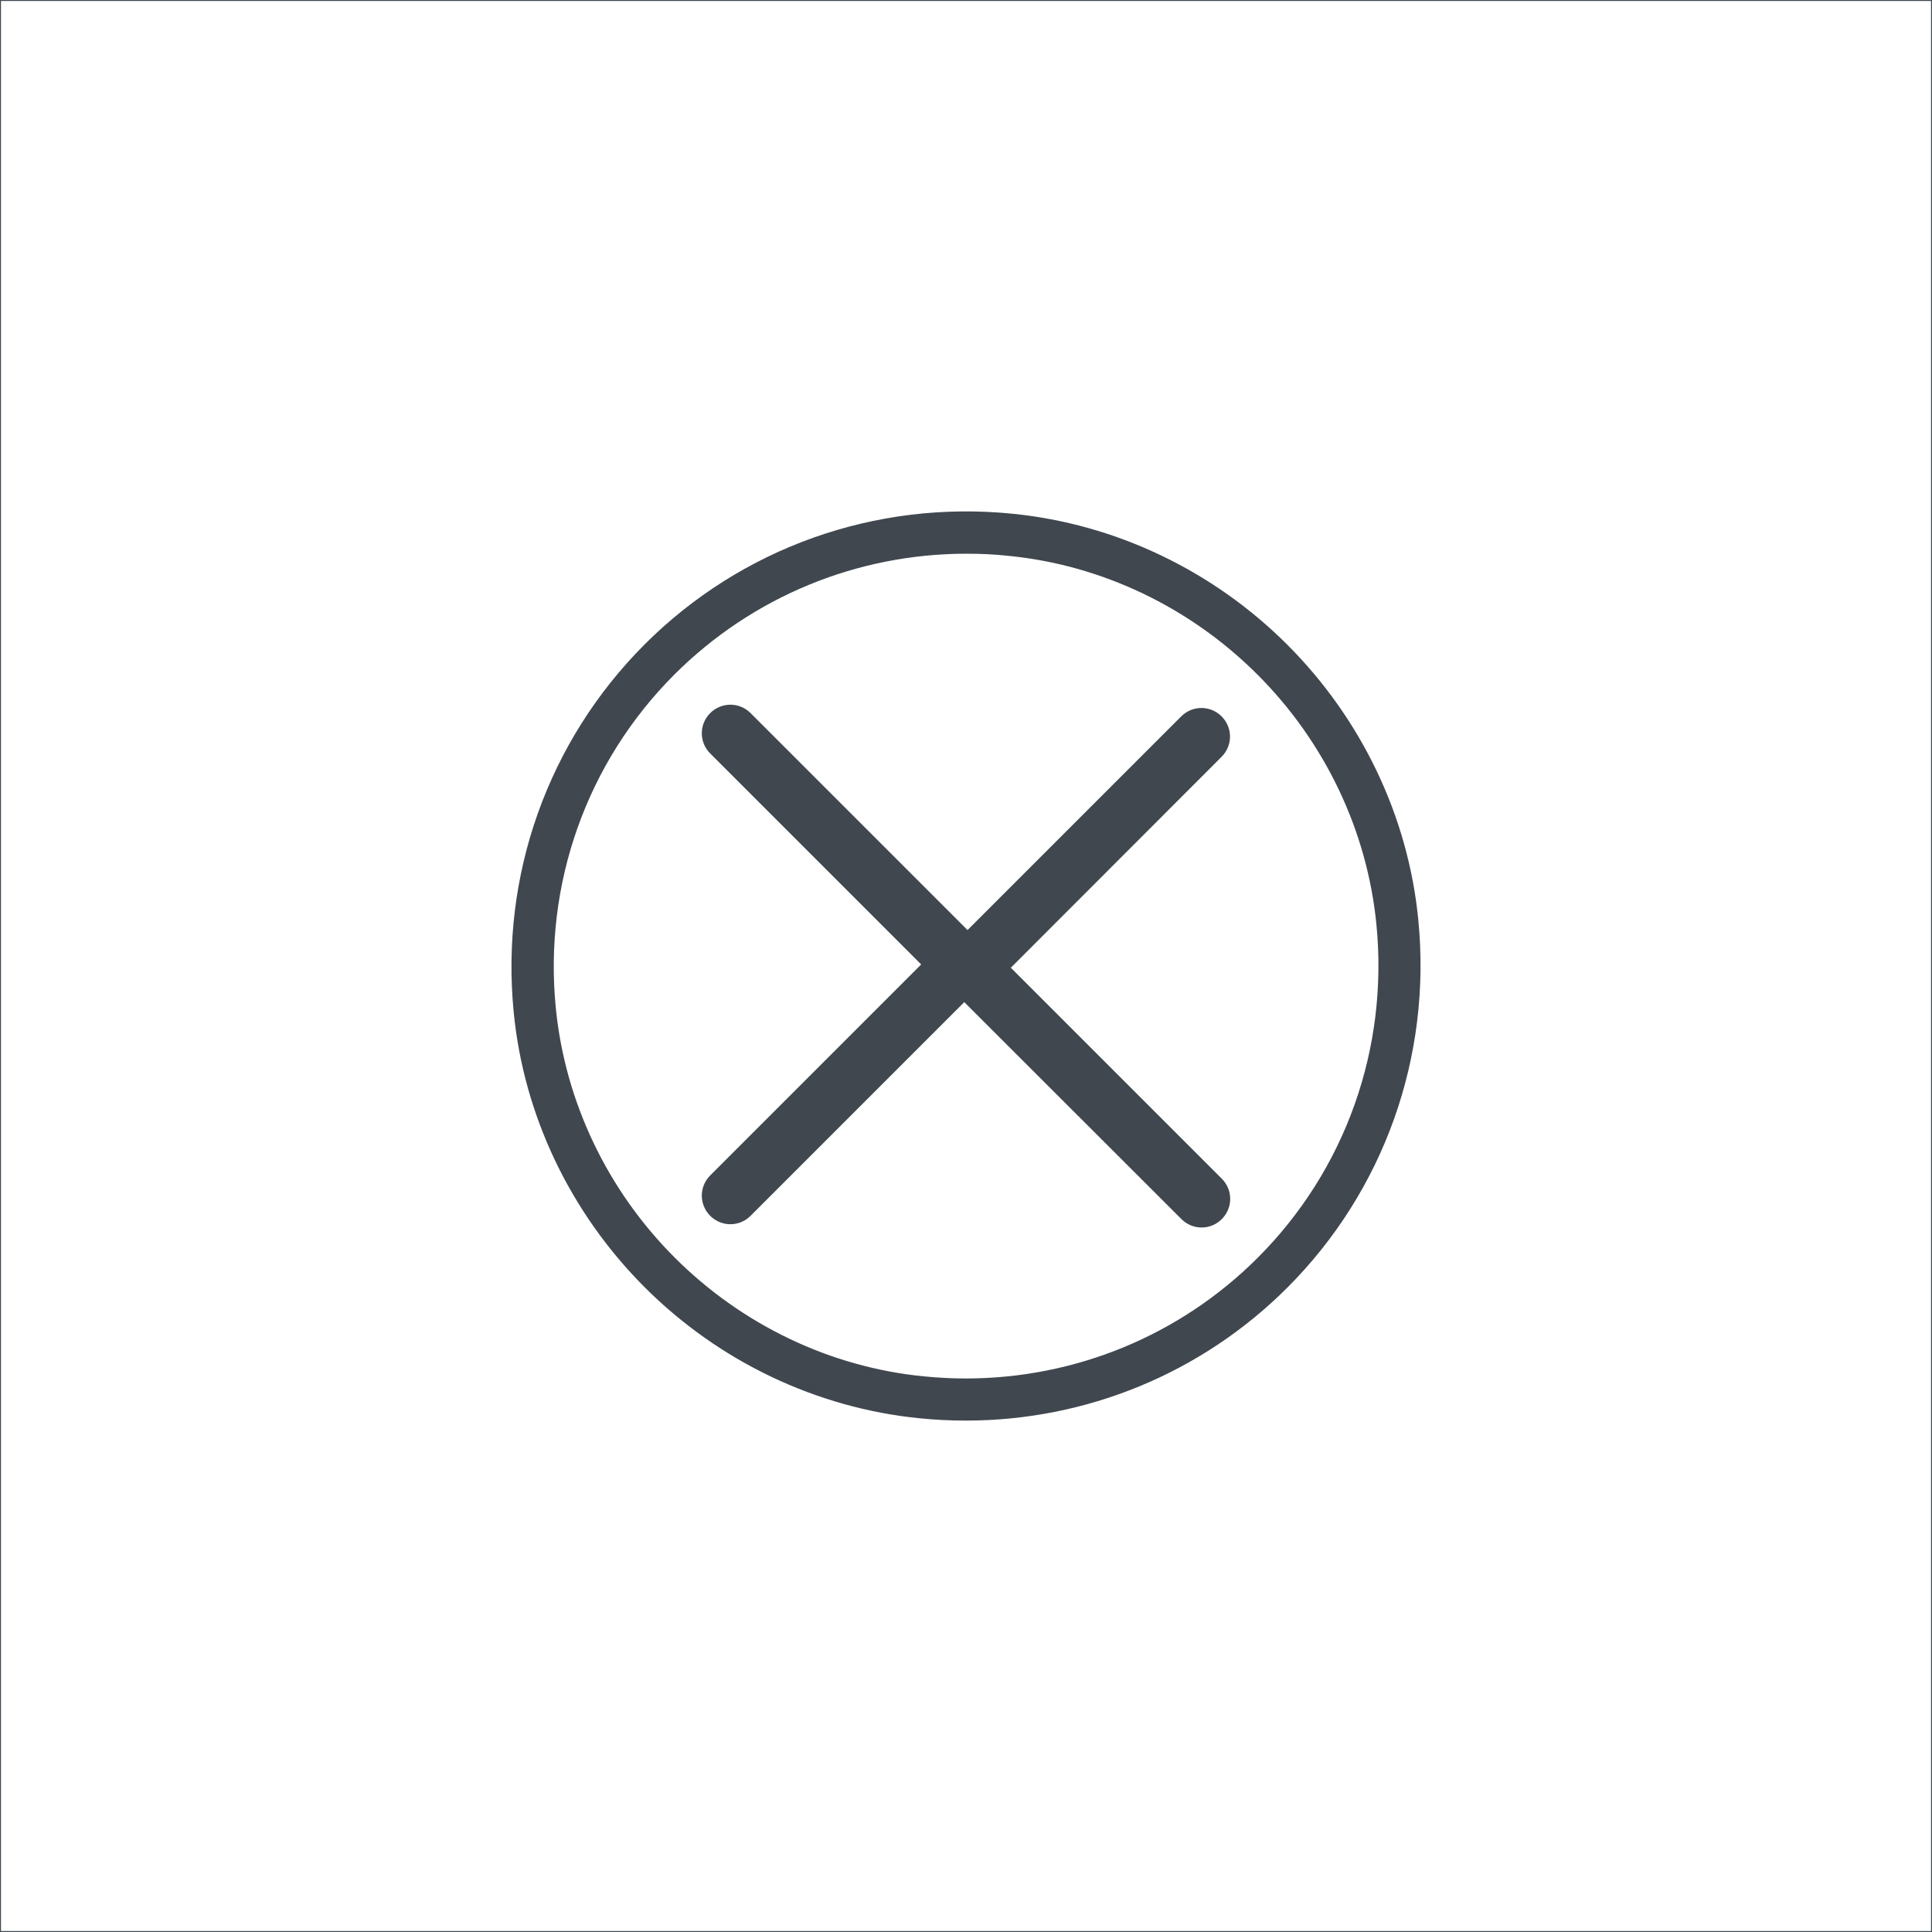 <?xml version="1.0" encoding="utf-8"?>
<!-- Generator: Adobe Illustrator 21.0.0, SVG Export Plug-In . SVG Version: 6.00 Build 0)  -->
<svg version="1.1" id="Capa_1" xmlns="http://www.w3.org/2000/svg" xmlns:xlink="http://www.w3.org/1999/xlink" x="0px" y="0px"
	 viewBox="0 0 1000 1000" style="enable-background:new 0 0 1000 1000;" xml:space="preserve">
<style type="text/css">
	.st0{fill:none;stroke:#40474F;stroke-width:0.999;stroke-miterlimit:10;stroke-opacity:0;}
	.st1{fill:#40474F;}
	.st2{fill:none;stroke:#40474F;stroke-miterlimit:10;}
	.st3{enable-background:new    ;}
</style>
<rect class="st2" width="1000" height="1000"/>
<path class="st1" d="M632.4,610.1c5.8,5.8,5.8,15.1,0,20.9c-5.8,5.8-15.1,5.8-20.9,0L499.1,518.7L388.5,629.3
	c-5.8,5.8-15.1,5.8-20.9,0s-5.8-15.1,0-20.9l109.2-109.2L367.6,390c-5.8-5.8-5.8-15.1,0-20.9s15.1-5.8,20.9,0l112.3,112.3
	l110.6-110.6c5.8-5.8,15.1-5.8,20.9,0s5.8,15.1,0,20.9L523.2,500.9L632.4,610.1z"/>
<g>
	<path class="st1" d="M499.8,735.3c-7.9,0-15.8-0.4-23.8-1.2c-53.3-5.3-103.8-29.3-142.3-67.8c-38.5-38.5-62.6-89-67.8-142.3
		c-7-70.9,17.7-140.3,67.7-190.4c50.1-50.1,119.5-74.8,190.4-67.7c53.3,5.3,103.8,29.3,142.3,67.8c38.5,38.5,62.6,89,67.8,142.3
		c7,70.9-17.7,140.3-67.7,190.4C621.9,710.9,562.2,735.3,499.8,735.3z M500.3,286.6c-56.7,0-110.8,22.2-151.2,62.5
		c-45.4,45.4-67.8,108.4-61.4,172.8c4.8,48.3,26.6,94.1,61.5,129c34.9,34.9,80.7,56.8,129,61.5c7.2,0.7,14.4,1.1,21.6,1.1
		c56.7,0,110.9-22.2,151.2-62.5c45.4-45.4,67.8-108.4,61.4-172.8c-4.8-48.3-26.6-94.1-61.5-129c-34.9-34.9-80.7-56.8-129-61.5l0,0
		C514.6,286.9,507.4,286.6,500.3,286.6z"/>
</g>
</svg>
